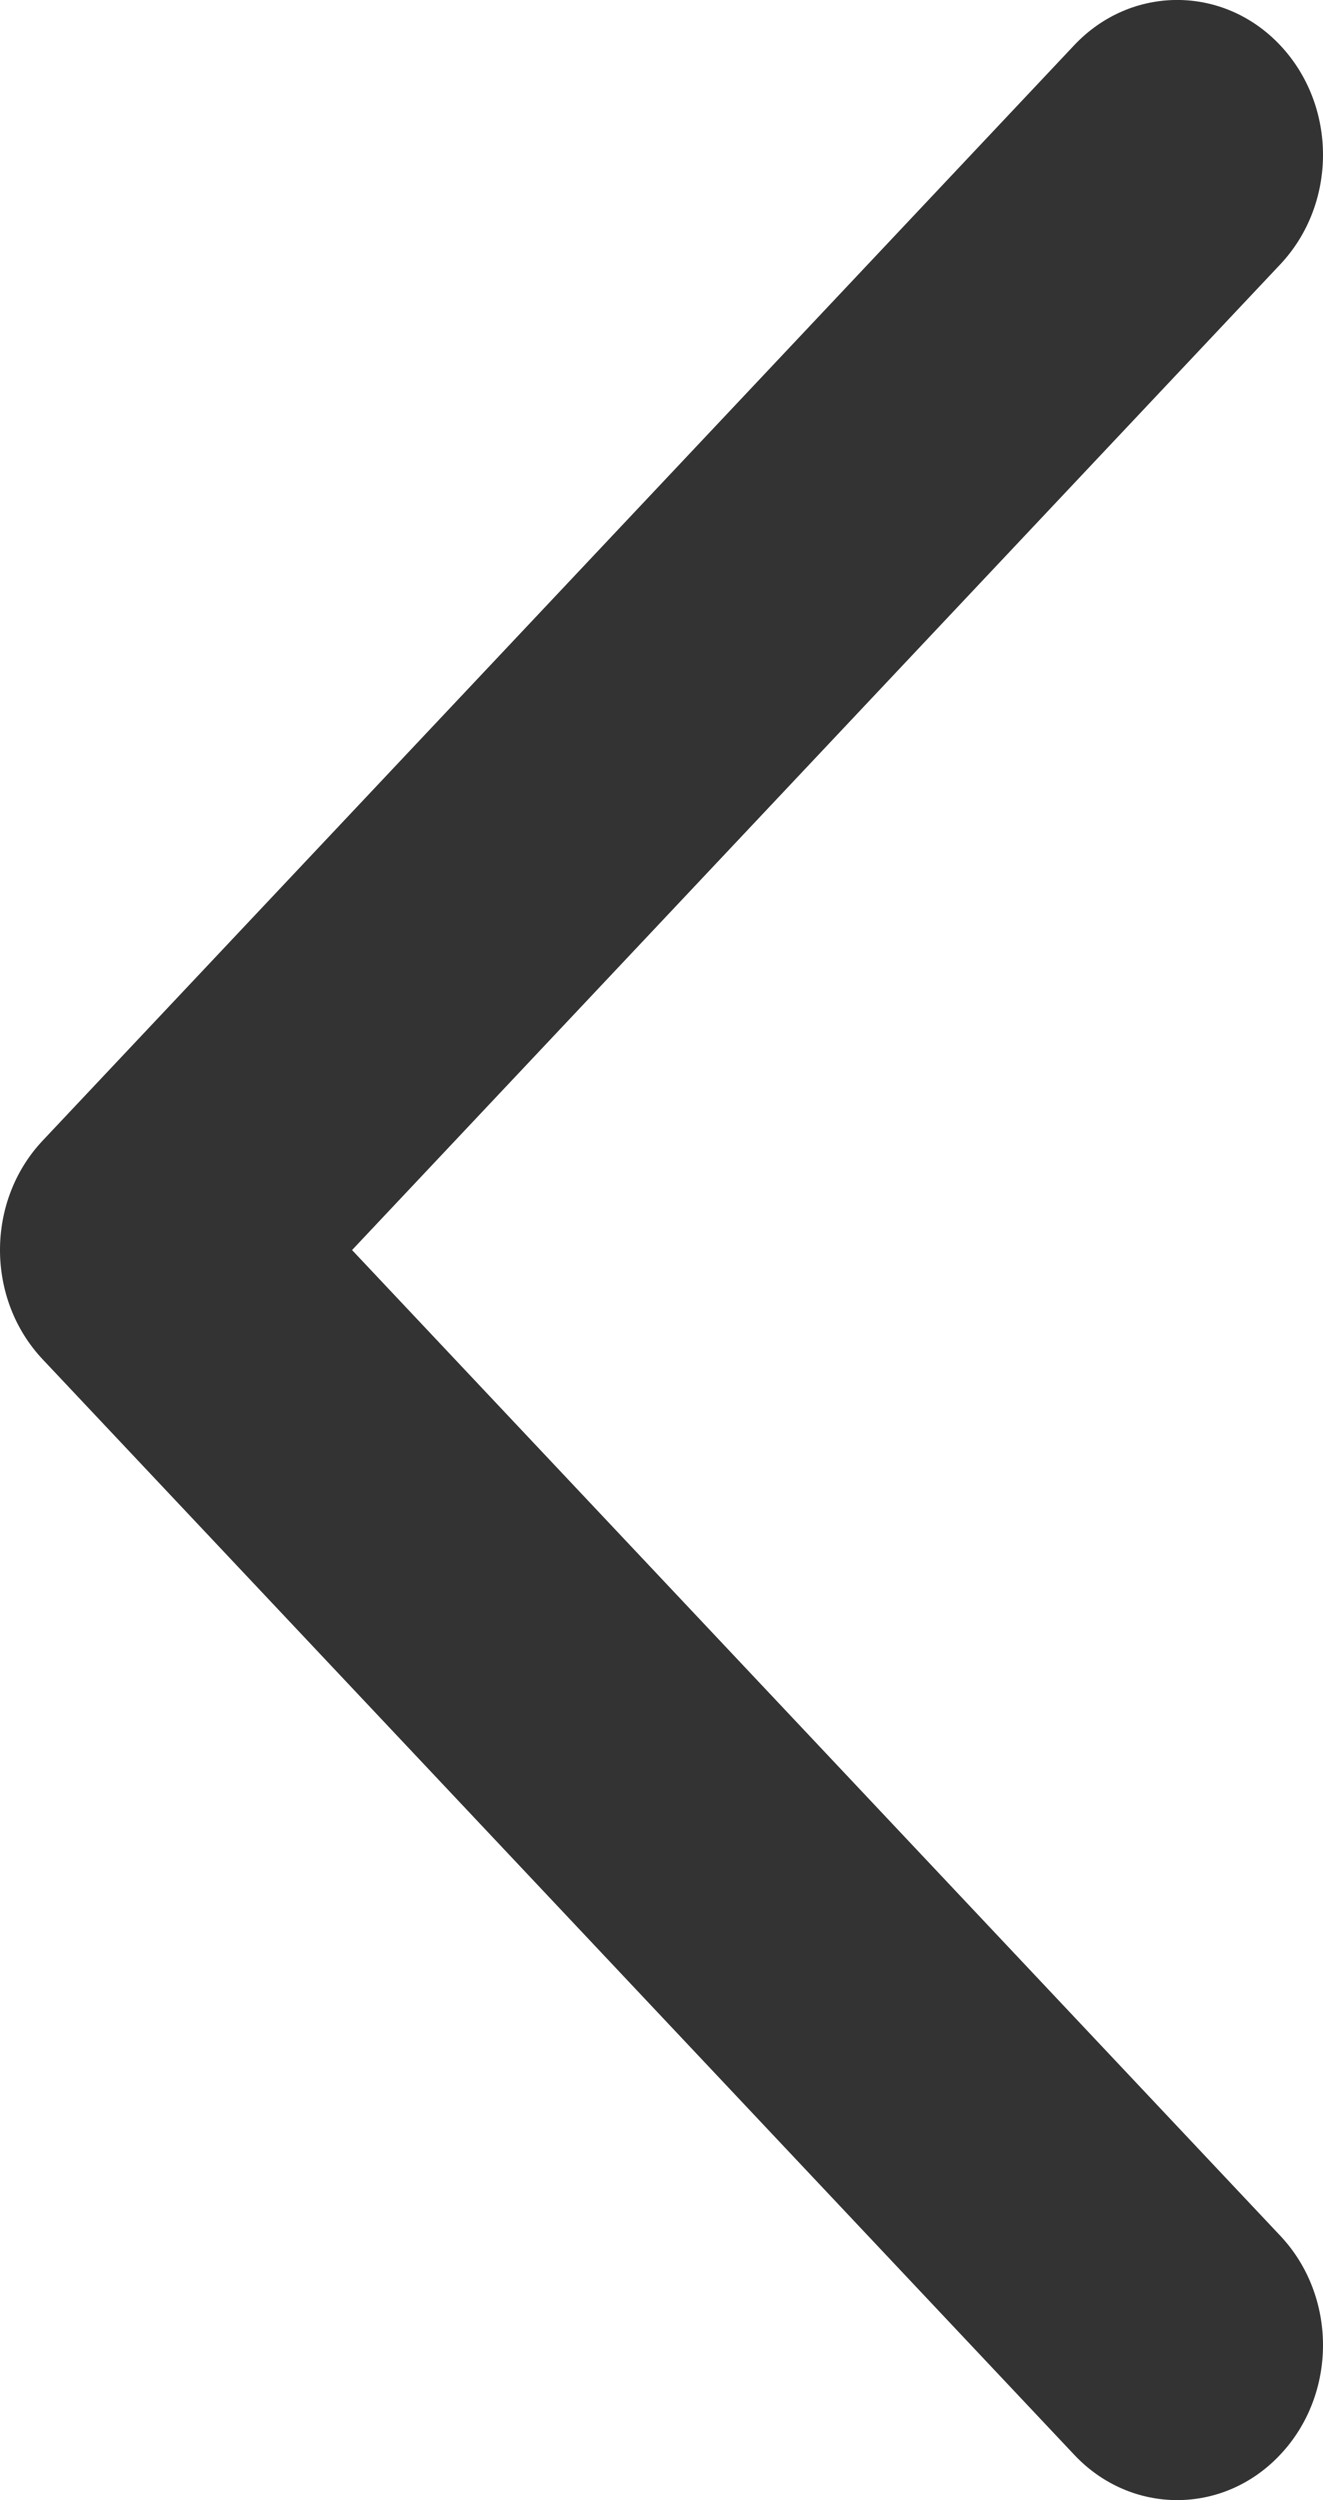 <?xml version="1.0" encoding="UTF-8"?>
<svg width="9px" height="17px" viewBox="0 0 9 17" version="1.1" xmlns="http://www.w3.org/2000/svg" xmlns:xlink="http://www.w3.org/1999/xlink">
    <title>Fill 1</title>
    <g id="企业首页" stroke="none" stroke-width="1" fill="none" fill-rule="evenodd">
        <g id="1-1创建团队" transform="translate(-10, -34)" fill="#333333">
            <path d="M12.395,42.5 L18.709,35.798 C19.097,35.386 19.097,34.72 18.709,34.308 C18.322,33.897 17.694,33.897 17.307,34.308 L10.291,41.755 C9.903,42.166 9.903,42.833 10.291,43.244 L17.307,50.691 C17.694,51.103 18.322,51.103 18.709,50.691 C19.097,50.28 19.097,49.613 18.709,49.202 L12.395,42.5 Z" id="Fill-1"></path>
        </g>
    </g>
</svg>